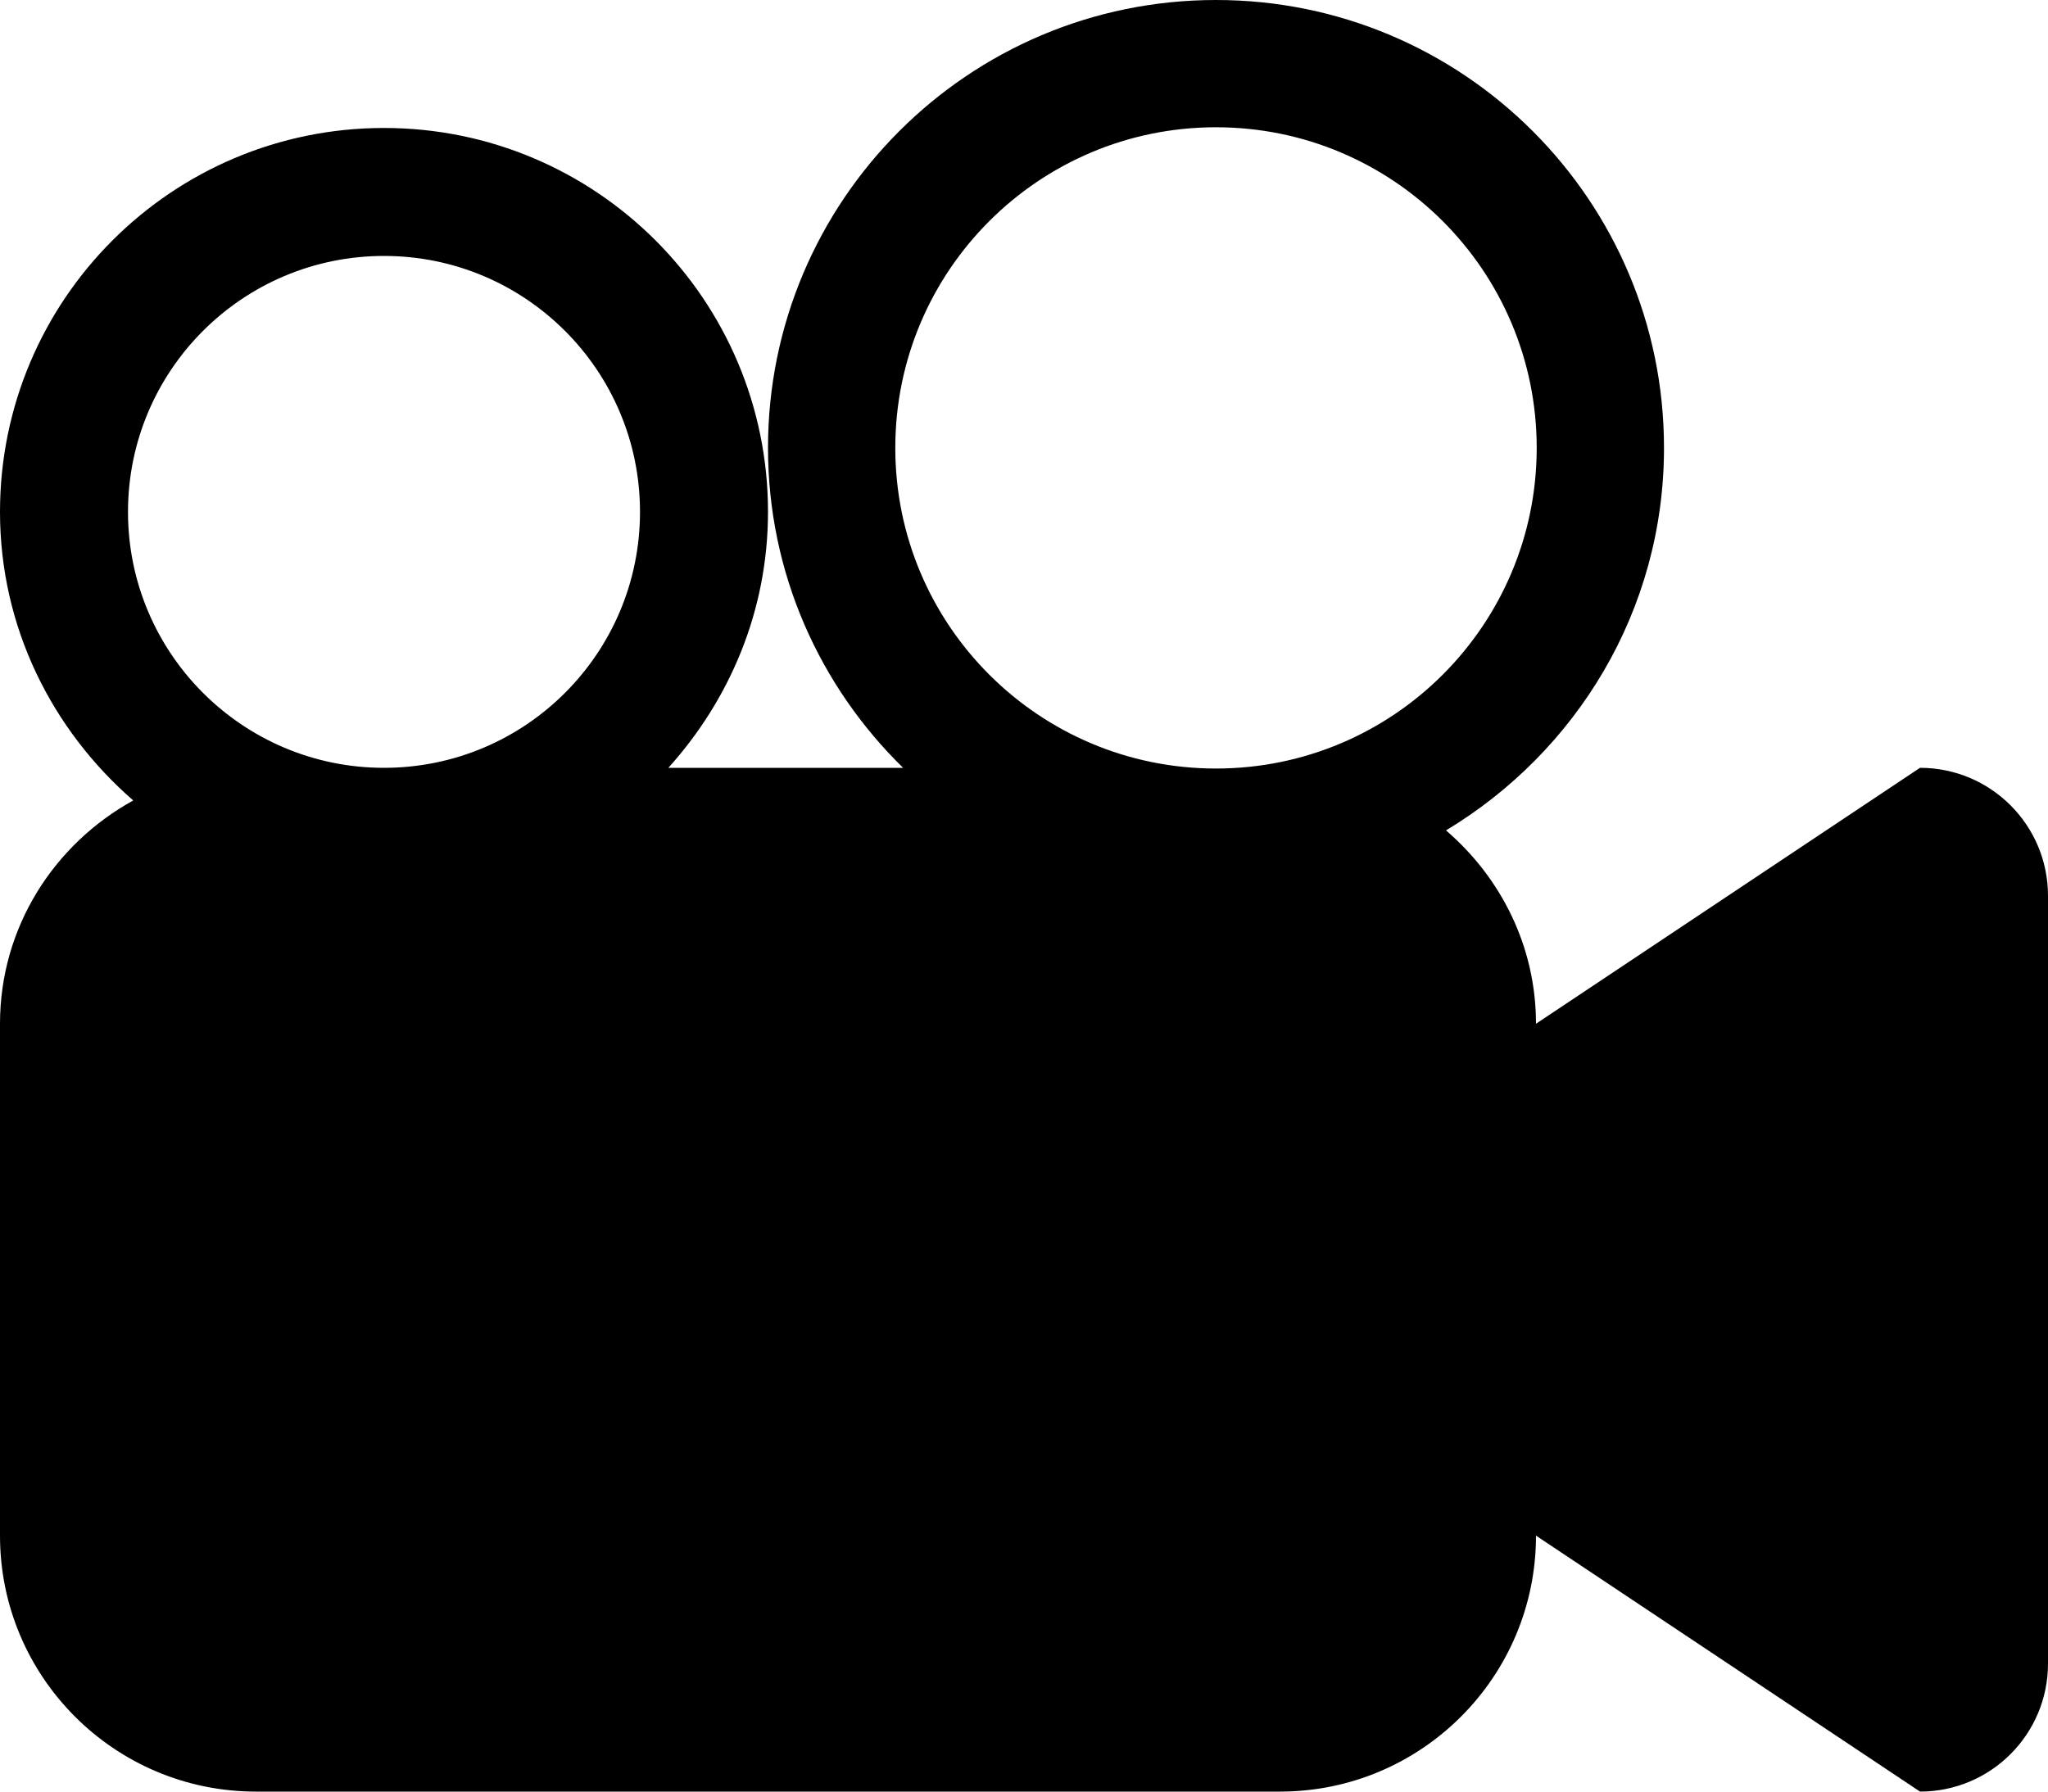 <?xml version="1.0" encoding="iso-8859-1"?>
<!-- Generator: Adobe Illustrator 18.0.0, SVG Export Plug-In . SVG Version: 6.00 Build 0)  -->
<!DOCTYPE svg PUBLIC "-//W3C//DTD SVG 1.1//EN" "http://www.w3.org/Graphics/SVG/1.1/DTD/svg11.dtd">
<svg version="1.1" id="Capa_1" xmlns="http://www.w3.org/2000/svg" xmlns:xlink="http://www.w3.org/1999/xlink" x="0px" y="0px"
	 viewBox="0 0 32 28" style="enable-background:new 0 0 32 28;" xml:space="preserve">
<g id="_x33__13_">
	<g>
		<path style="fill-rule:evenodd;clip-rule:evenodd;" d="M30,12l-6,4c0-1.214-0.552-2.288-1.406-3.022C24.627,11.753,26,9.546,26,7
			c0-3.866-3.134-7-7-7s-7,3.134-7,7c0,1.961,0.811,3.729,2.111,5h-3.668C11.401,10.937,12,9.544,12,8c0-3.314-2.686-6-6-6
			C2.686,2,0,4.686,0,8c0,1.808,0.817,3.41,2.082,4.51C0.847,13.191,0,14.49,0,16v8c0,2.209,1.791,4,4,4h16c2.209,0,4-1.791,4-4l6,4
			c1.105,0,2-0.895,2-2V14C32,12.895,31.105,12,30,12z M6,12c-2.209,0-4-1.791-4-4c0-2.209,1.791-4,4-4c2.209,0,4,1.791,4,4
			C10,10.209,8.209,12,6,12z M19,12.011c-2.768,0-5.011-2.244-5.011-5.011c0-2.768,2.244-5.011,5.011-5.011S24.011,4.232,24.011,7
			C24.011,9.768,21.768,12.011,19,12.011z"/>
	</g>
</g>
<g>
</g>
<g>
</g>
<g>
</g>
<g>
</g>
<g>
</g>
<g>
</g>
<g>
</g>
<g>
</g>
<g>
</g>
<g>
</g>
<g>
</g>
<g>
</g>
<g>
</g>
<g>
</g>
<g>
</g>
</svg>
